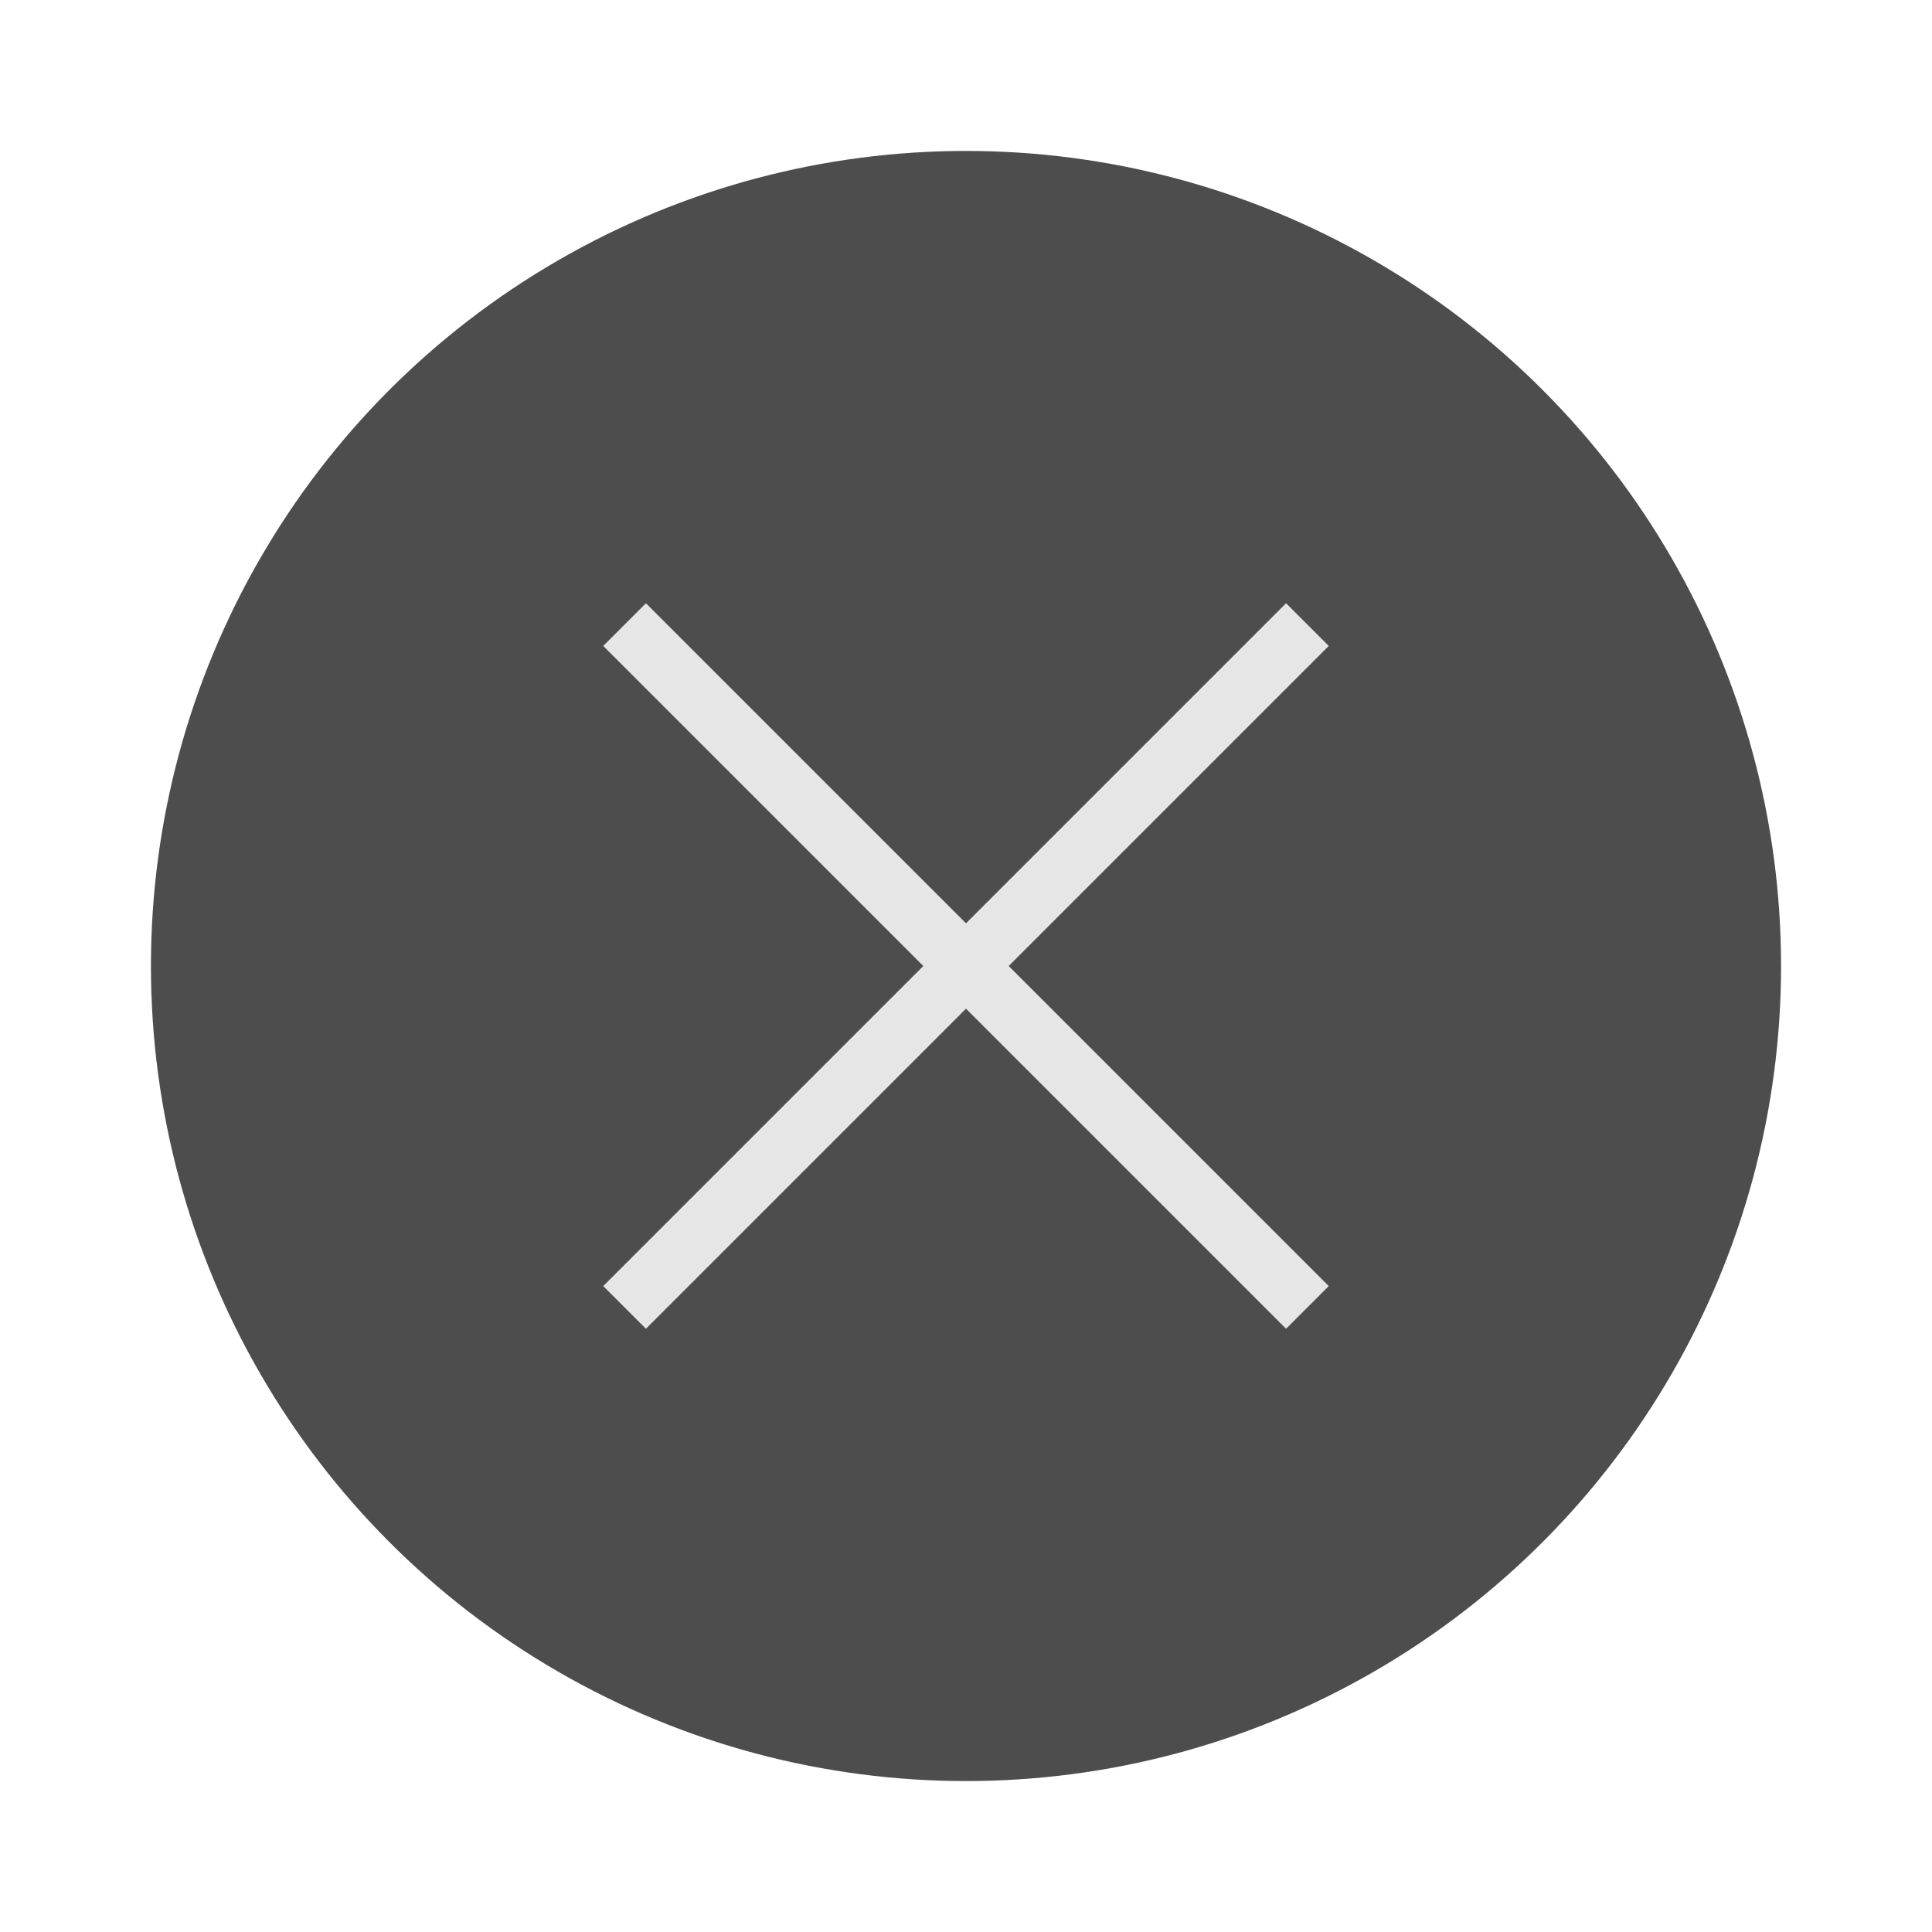 <svg xmlns="http://www.w3.org/2000/svg" viewBox="0 0 64 64"><g id="highlight"><circle cx="32" cy="32" r="27" style="fill:#4d4d4d"/></g><g id="quadrato_centratore" data-name="quadrato centratore"><rect width="64" height="64" style="fill:none"/></g><g id="icona"><line x1="20.69" y1="20.69" x2="43.31" y2="43.31" style="fill:none;stroke:#e6e6e6;stroke-miterlimit:10;stroke-width:2px"/><line x1="43.31" y1="20.69" x2="20.69" y2="43.31" style="fill:none;stroke:#e6e6e6;stroke-miterlimit:10;stroke-width:2px"/></g></svg>